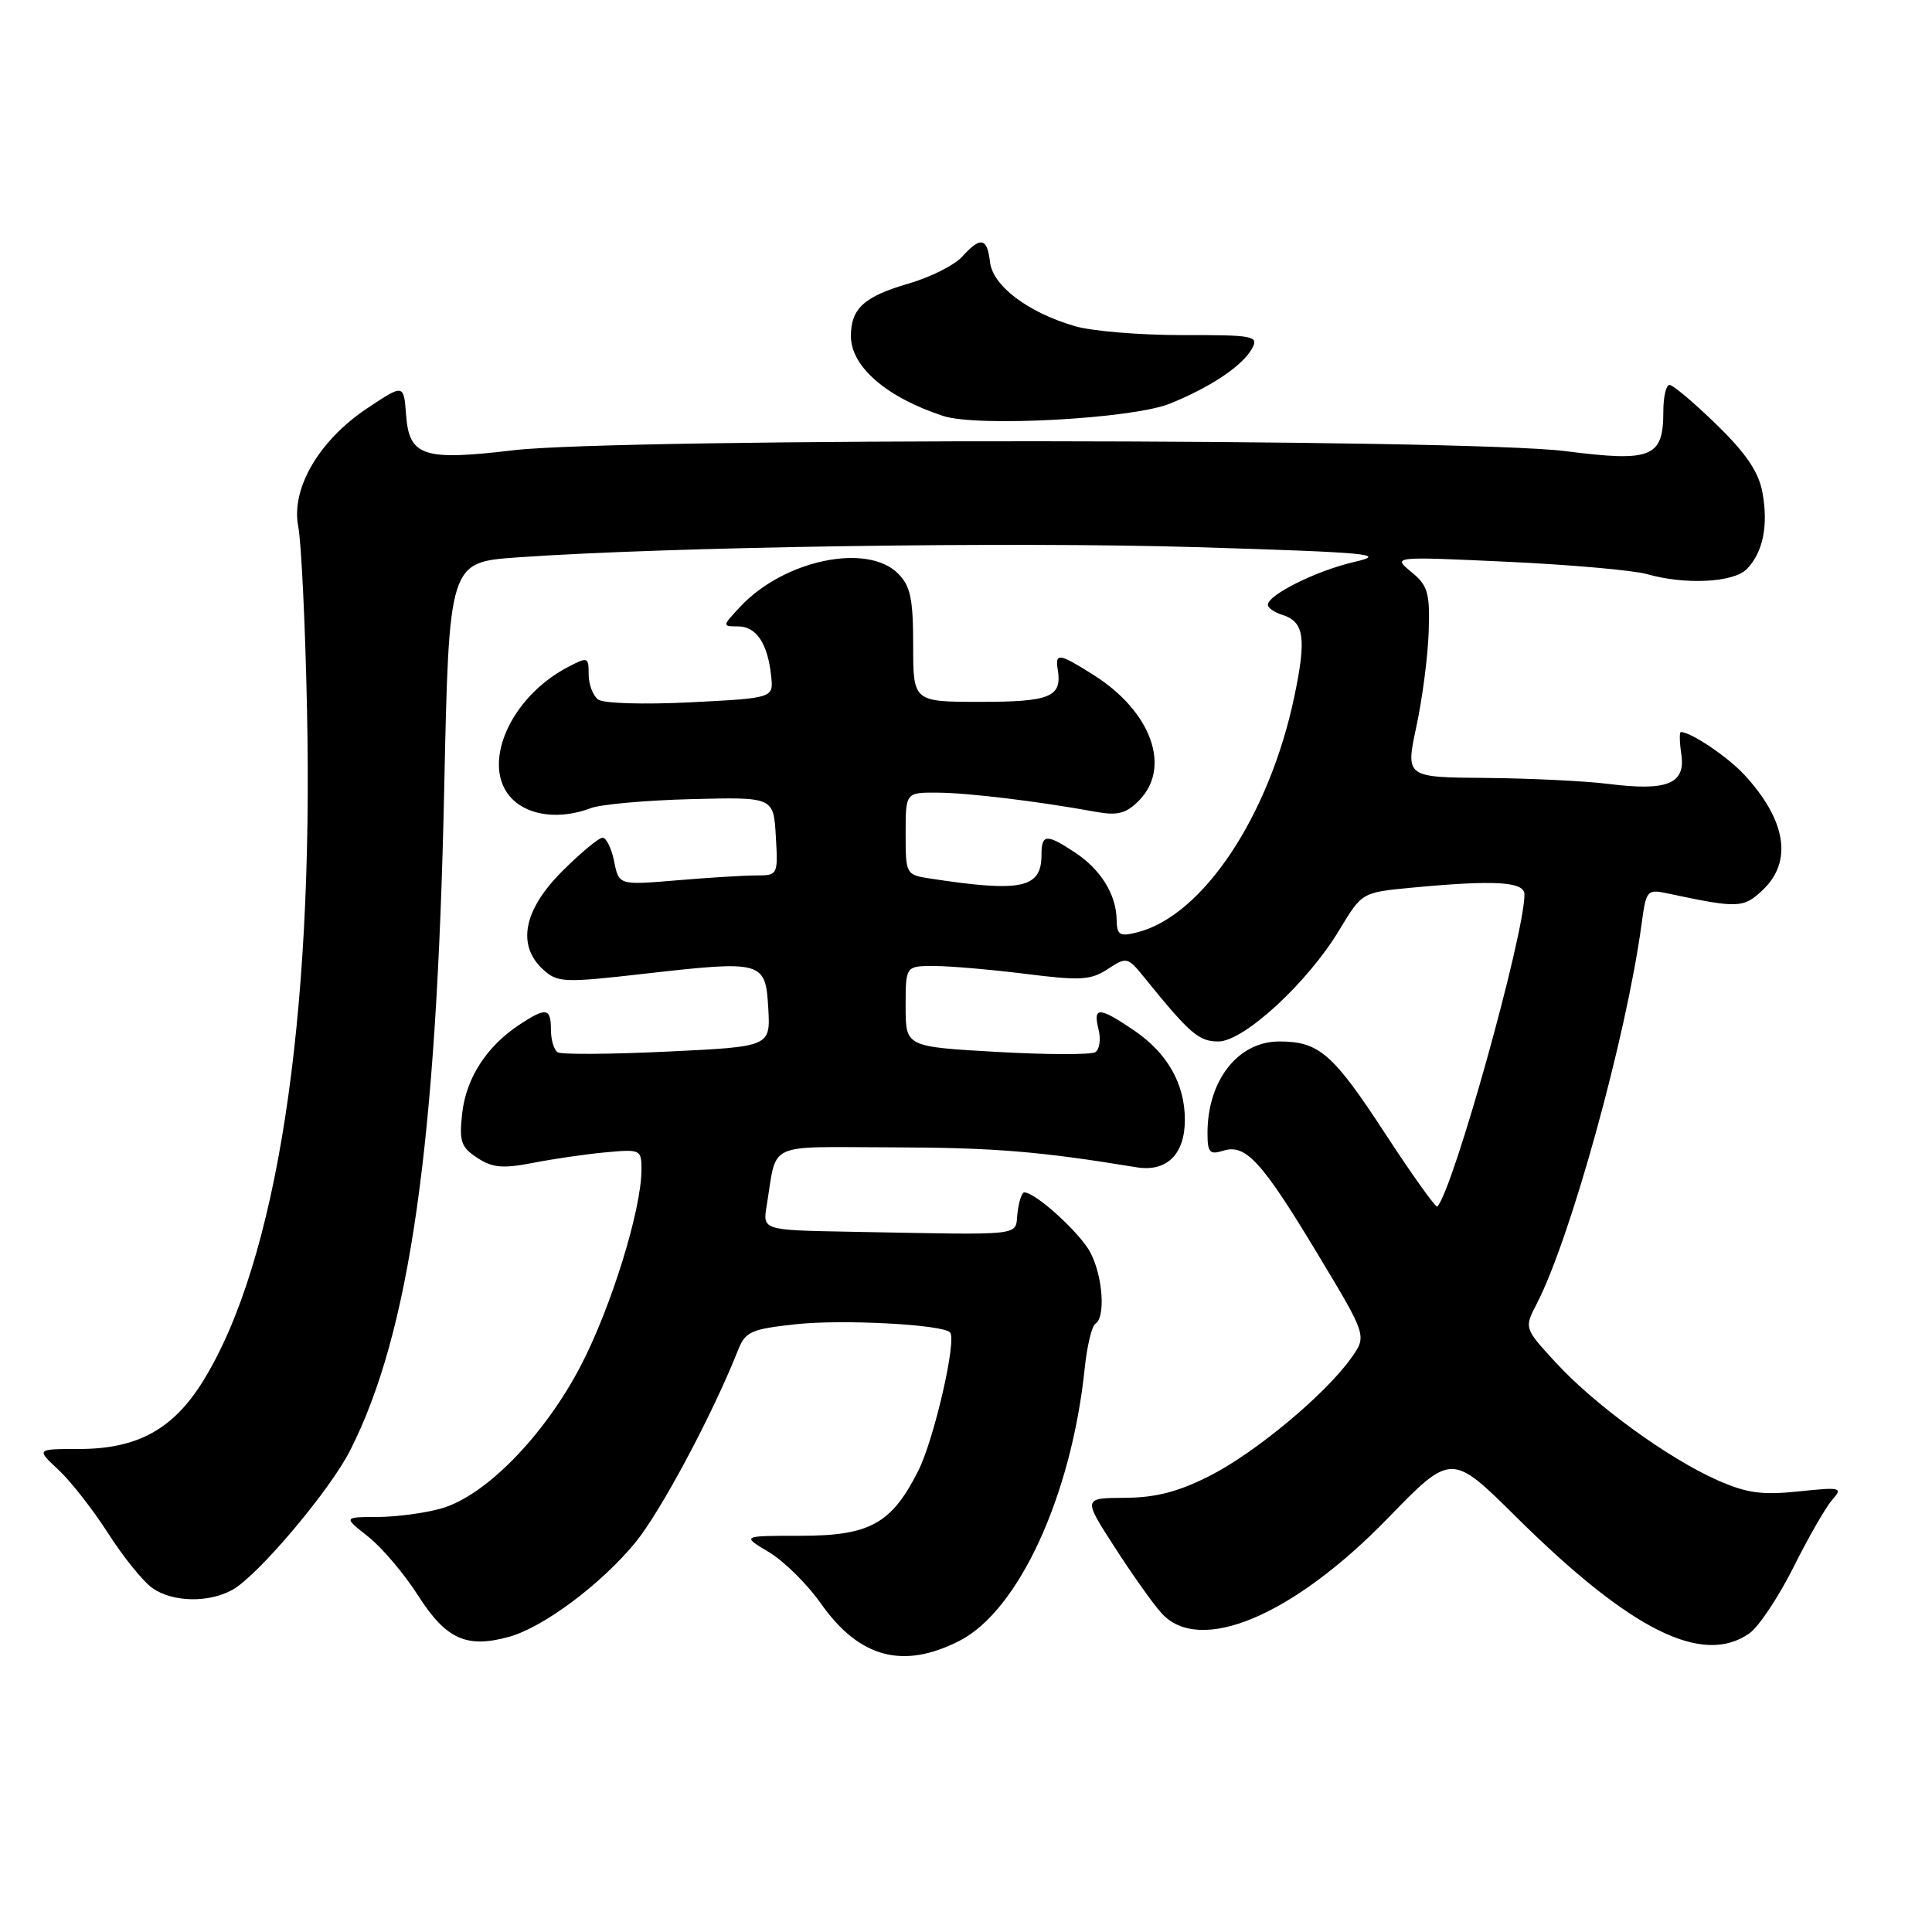 <?xml version="1.0" encoding="UTF-8" standalone="no"?>
<!DOCTYPE svg PUBLIC "-//W3C//DTD SVG 1.1//EN" "http://www.w3.org/Graphics/SVG/1.1/DTD/svg11.dtd" >
<svg xmlns="http://www.w3.org/2000/svg" xmlns:xlink="http://www.w3.org/1999/xlink" version="1.1" viewBox="0 0 256 256">
 <g >
 <path fill="currentColor"
d=" M 127.13 217.42 C 134.98 213.41 141.99 198.15 143.73 181.30 C 144.04 178.35 144.67 175.70 145.14 175.41 C 146.51 174.57 146.14 169.17 144.50 166.00 C 143.16 163.41 137.23 158.00 135.72 158.00 C 135.40 158.00 134.99 159.24 134.82 160.75 C 134.46 163.85 136.25 163.65 112.53 163.21 C 101.05 163.00 101.05 163.00 101.59 159.75 C 103.02 151.15 101.20 152.00 118.27 152.03 C 131.63 152.06 137.78 152.56 150.59 154.67 C 154.59 155.33 157.00 152.97 157.00 148.38 C 157.00 143.61 154.68 139.53 150.26 136.53 C 145.63 133.39 144.80 133.36 145.56 136.39 C 145.89 137.71 145.70 139.07 145.13 139.42 C 144.56 139.77 138.67 139.76 132.05 139.38 C 120.00 138.70 120.00 138.70 120.00 133.35 C 120.00 128.00 120.00 128.00 123.78 128.00 C 125.85 128.00 131.30 128.47 135.88 129.04 C 143.16 129.96 144.54 129.88 146.79 128.40 C 149.30 126.76 149.42 126.79 151.70 129.61 C 157.67 136.98 158.85 138.00 161.44 138.00 C 164.82 138.00 173.29 130.19 177.48 123.21 C 180.47 118.25 180.47 118.25 186.98 117.63 C 198.07 116.58 202.00 116.81 202.00 118.52 C 202.00 123.85 192.55 157.71 190.45 159.87 C 190.26 160.07 187.20 155.80 183.65 150.37 C 176.63 139.60 174.80 138.00 169.51 138.00 C 164.04 138.00 160.00 143.16 160.00 150.13 C 160.00 152.71 160.29 153.04 162.07 152.48 C 165.06 151.53 167.19 153.86 174.63 166.22 C 181.13 177.01 181.13 177.01 179.04 179.95 C 175.59 184.79 166.31 192.52 160.27 195.57 C 156.11 197.68 153.14 198.44 149.05 198.47 C 143.50 198.50 143.50 198.50 147.69 205.00 C 149.99 208.57 152.78 212.51 153.90 213.75 C 158.93 219.33 171.29 214.15 183.88 201.19 C 192.32 192.50 192.32 192.50 200.91 201.01 C 216.08 216.04 225.59 220.78 231.80 216.43 C 233.04 215.56 235.66 211.62 237.64 207.68 C 239.61 203.73 241.92 199.71 242.77 198.75 C 244.22 197.10 243.97 197.03 238.33 197.62 C 233.48 198.13 231.45 197.85 227.56 196.13 C 221.06 193.25 211.38 186.22 206.21 180.61 C 201.95 175.99 201.95 175.99 203.63 172.75 C 208.09 164.14 215.44 137.56 217.49 122.64 C 218.15 117.80 218.17 117.78 221.33 118.46 C 230.30 120.36 231.02 120.33 233.54 117.96 C 237.57 114.18 236.70 108.69 231.13 102.66 C 228.92 100.27 224.06 97.00 222.72 97.00 C 222.52 97.00 222.54 98.35 222.79 99.99 C 223.35 103.86 220.92 104.85 213.19 103.88 C 210.06 103.49 202.72 103.13 196.87 103.08 C 186.24 103.00 186.24 103.00 187.68 96.25 C 188.48 92.54 189.21 86.87 189.31 83.67 C 189.48 78.54 189.20 77.58 187.00 75.78 C 184.50 73.73 184.50 73.73 199.77 74.44 C 208.17 74.83 216.49 75.57 218.26 76.08 C 223.26 77.51 229.66 77.20 231.43 75.43 C 233.60 73.25 234.34 69.66 233.53 65.24 C 233.03 62.52 231.36 60.07 227.44 56.25 C 224.47 53.36 221.67 51.00 221.22 51.00 C 220.77 51.00 220.40 52.58 220.40 54.51 C 220.40 60.63 218.88 61.24 207.44 59.78 C 194.41 58.10 81.91 58.01 68.04 59.66 C 56.09 61.08 54.22 60.47 53.81 54.99 C 53.50 50.88 53.50 50.88 48.73 54.05 C 42.28 58.33 38.53 64.73 39.52 69.77 C 39.92 71.82 40.45 82.72 40.68 94.00 C 41.56 135.37 36.65 167.17 26.95 182.93 C 22.97 189.39 18.22 192.00 10.43 192.00 C 4.79 192.00 4.79 192.00 7.77 194.78 C 9.41 196.31 12.37 200.11 14.36 203.22 C 16.35 206.33 18.98 209.58 20.21 210.44 C 22.89 212.31 27.64 212.41 30.80 210.66 C 34.19 208.77 43.73 197.48 46.42 192.14 C 54.32 176.53 57.87 151.56 58.86 104.50 C 59.50 74.50 59.50 74.50 68.50 73.86 C 88.44 72.45 133.99 71.76 158.50 72.50 C 181.49 73.20 183.92 73.43 179.49 74.45 C 174.45 75.61 168.00 78.81 168.00 80.15 C 168.00 80.54 168.86 81.14 169.91 81.47 C 172.81 82.39 173.13 84.51 171.52 92.23 C 168.21 108.08 159.38 121.36 150.69 123.54 C 148.35 124.13 148.00 123.91 147.96 121.86 C 147.91 118.53 145.85 115.20 142.43 112.95 C 138.65 110.45 138.00 110.50 138.00 113.30 C 138.00 117.70 135.34 118.26 123.25 116.41 C 120.04 115.92 120.00 115.84 120.00 110.45 C 120.00 105.00 120.00 105.00 124.25 105.03 C 128.36 105.06 137.64 106.19 145.14 107.56 C 148.07 108.10 149.19 107.81 150.89 106.11 C 155.26 101.74 152.59 94.29 144.91 89.44 C 140.30 86.53 139.79 86.46 140.16 88.75 C 140.75 92.34 139.16 93.00 129.94 93.00 C 121.00 93.00 121.00 93.00 121.00 85.50 C 121.00 79.33 120.64 77.64 119.00 76.00 C 114.89 71.89 103.86 74.21 98.08 80.40 C 95.68 82.97 95.68 83.00 97.79 83.00 C 100.21 83.00 101.72 85.24 102.18 89.56 C 102.50 92.50 102.50 92.50 91.50 93.06 C 85.30 93.37 79.96 93.21 79.25 92.69 C 78.56 92.17 78.00 90.67 78.00 89.35 C 78.00 87.05 77.89 87.01 75.25 88.39 C 67.45 92.46 63.60 101.60 67.88 105.88 C 70.13 108.13 74.27 108.61 78.29 107.08 C 79.61 106.58 85.61 106.04 91.60 105.89 C 102.50 105.61 102.50 105.61 102.80 110.81 C 103.10 115.94 103.07 116.00 100.20 116.00 C 98.61 116.00 93.86 116.29 89.66 116.65 C 82.01 117.29 82.01 117.29 81.38 114.15 C 81.03 112.42 80.34 111.00 79.85 111.00 C 79.35 111.00 76.93 113.01 74.47 115.47 C 69.34 120.61 68.45 125.29 72.01 128.51 C 73.88 130.20 74.76 130.24 85.26 129.04 C 101.10 127.24 101.43 127.33 101.80 133.59 C 102.09 138.69 102.09 138.69 88.45 139.34 C 80.94 139.70 74.39 139.74 73.90 139.44 C 73.40 139.13 73.00 137.78 73.00 136.44 C 73.00 133.54 72.37 133.44 68.82 135.78 C 64.50 138.63 61.77 142.84 61.25 147.47 C 60.82 151.25 61.08 152.00 63.24 153.42 C 65.25 154.74 66.63 154.86 70.61 154.09 C 73.30 153.56 77.64 152.93 80.25 152.69 C 84.86 152.26 85.00 152.33 85.00 154.96 C 85.00 160.27 81.00 173.19 76.96 180.96 C 72.12 190.26 64.27 198.28 58.40 199.90 C 56.26 200.50 52.48 201.00 50.00 201.01 C 45.50 201.02 45.50 201.02 48.78 203.61 C 50.59 205.03 53.58 208.56 55.43 211.46 C 59.11 217.21 61.82 218.44 67.44 216.89 C 71.99 215.63 79.56 209.99 84.14 204.45 C 87.51 200.37 94.40 187.47 97.82 178.84 C 98.77 176.44 99.56 176.10 105.54 175.46 C 111.68 174.80 124.84 175.50 125.88 176.54 C 126.82 177.49 123.78 190.72 121.66 194.92 C 118.12 201.92 115.24 203.50 106.06 203.50 C 98.26 203.50 98.26 203.50 101.88 205.66 C 103.87 206.85 106.97 209.91 108.77 212.47 C 113.85 219.68 119.64 221.24 127.13 217.42 Z  M 155.00 53.49 C 160.50 51.26 164.69 48.44 165.94 46.12 C 166.79 44.52 166.06 44.38 156.68 44.40 C 151.08 44.41 144.66 43.88 142.40 43.21 C 136.17 41.38 131.55 37.88 131.18 34.72 C 130.81 31.47 129.93 31.31 127.48 34.02 C 126.47 35.14 123.29 36.73 120.41 37.57 C 114.49 39.29 112.75 40.88 112.75 44.54 C 112.75 48.58 117.47 52.66 124.99 55.12 C 129.53 56.61 150.04 55.49 155.00 53.49 Z "/>
</g>
</svg>